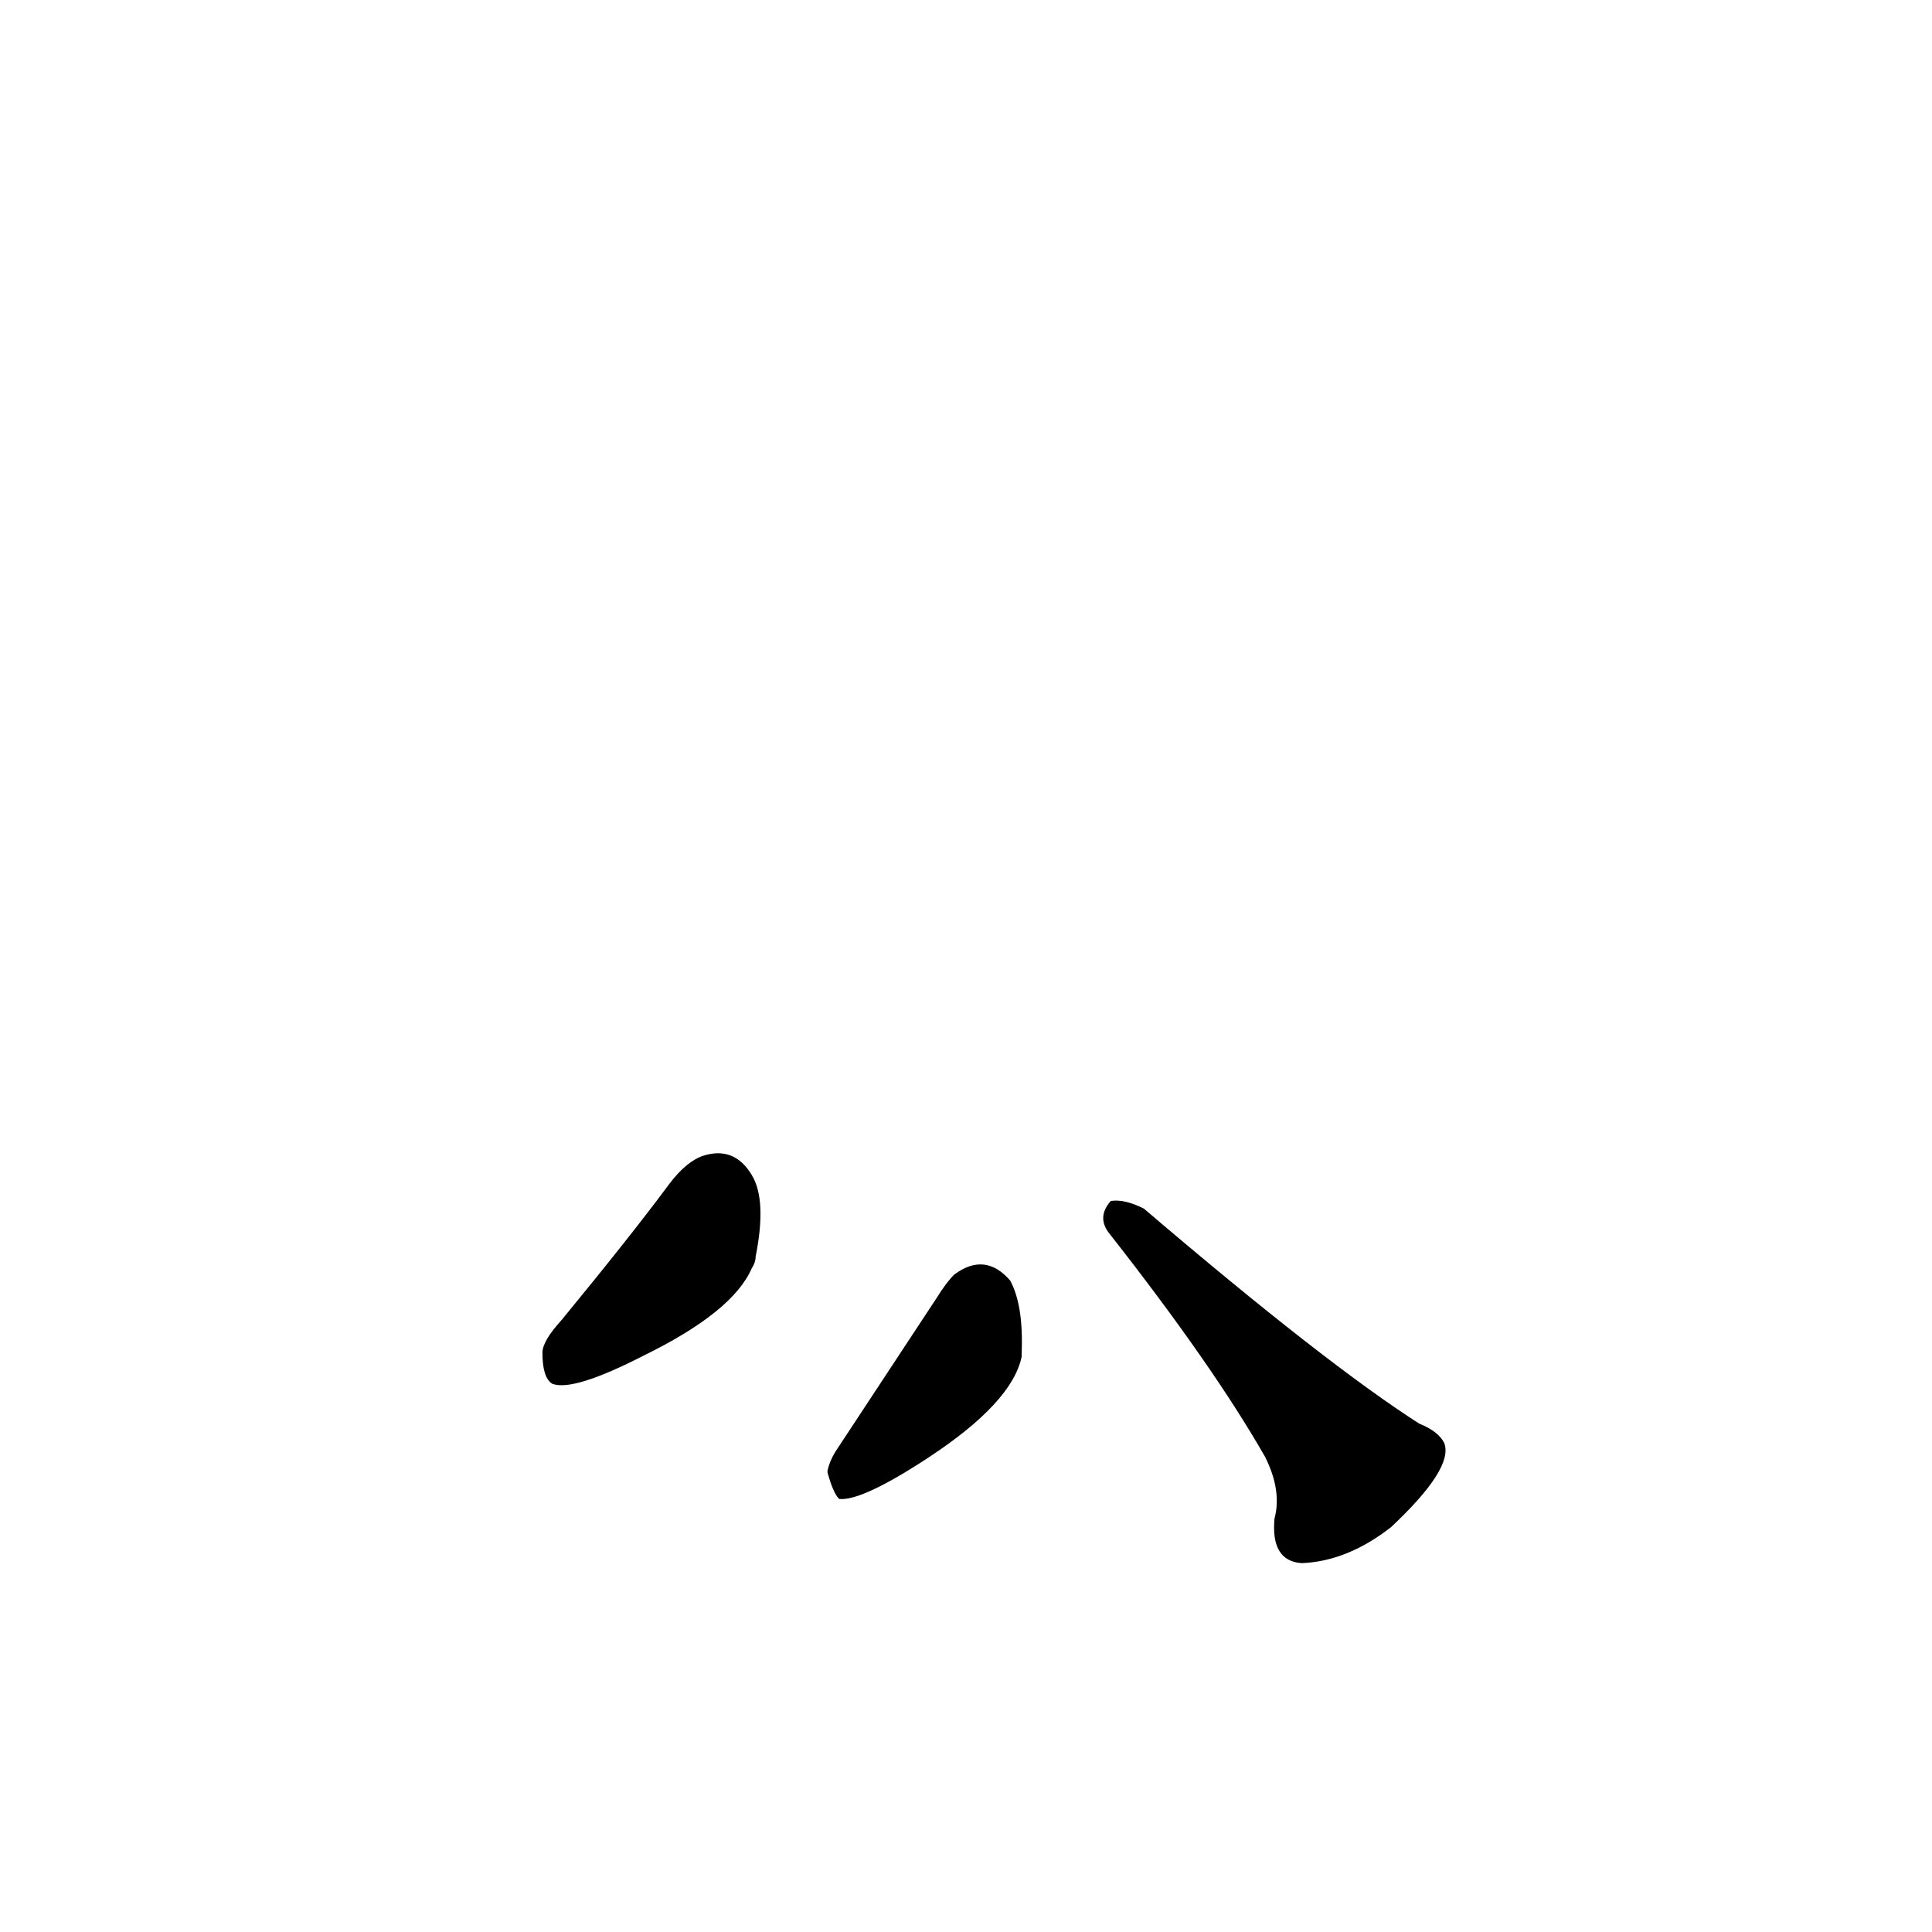 <?xml version="1.0" ?>
<svg baseProfile="full" height="1024" version="1.1" viewBox="0 0 1024 1024" width="1024" xmlns="http://www.w3.org/2000/svg" xmlns:ev="http://www.w3.org/2001/xml-events" xmlns:xlink="http://www.w3.org/1999/xlink">
	<defs/>
	<path d="M 288.0,717.0 Q 288.0,711.0 298.0,700.0 Q 335.0,655.0 355.0,628.0 Q 364.0,616.0 373.0,613.0 Q 389.0,608.0 398.0,623.0 Q 406.0,636.0 400.0,666.0 Q 400.0,669.0 398.0,672.0 Q 388.0,695.0 341.0,718.0 Q 304.0,737.0 293.0,733.0 Q 288.0,730.0 288.0,717.0" fill="black" stroke="#000000"/>
	<path d="M 439.0,780.0 Q 440.0,775.0 443.0,770.0 L 497.0,688.0 Q 502.0,680.0 506.0,676.0 Q 522.0,664.0 535.0,679.0 Q 542.0,692.0 541.0,717.0 L 541.0,719.0 Q 536.0,743.0 492.0,772.0 Q 457.0,795.0 445.0,794.0 Q 442.0,791.0 439.0,780.0" fill="black" stroke="#000000"/>
	<path d="M 671.0,772.0 Q 643.0,723.0 588.0,653.0 Q 582.0,645.0 589.0,637.0 Q 596.0,636.0 606.0,641.0 Q 702.0,723.0 752.0,755.0 Q 762.0,759.0 765.0,765.0 Q 770.0,778.0 737.0,809.0 Q 714.0,827.0 690.0,828.0 Q 674.0,827.0 676.0,805.0 Q 680.0,790.0 671.0,772.0" fill="black" stroke="#000000"/>
</svg>
